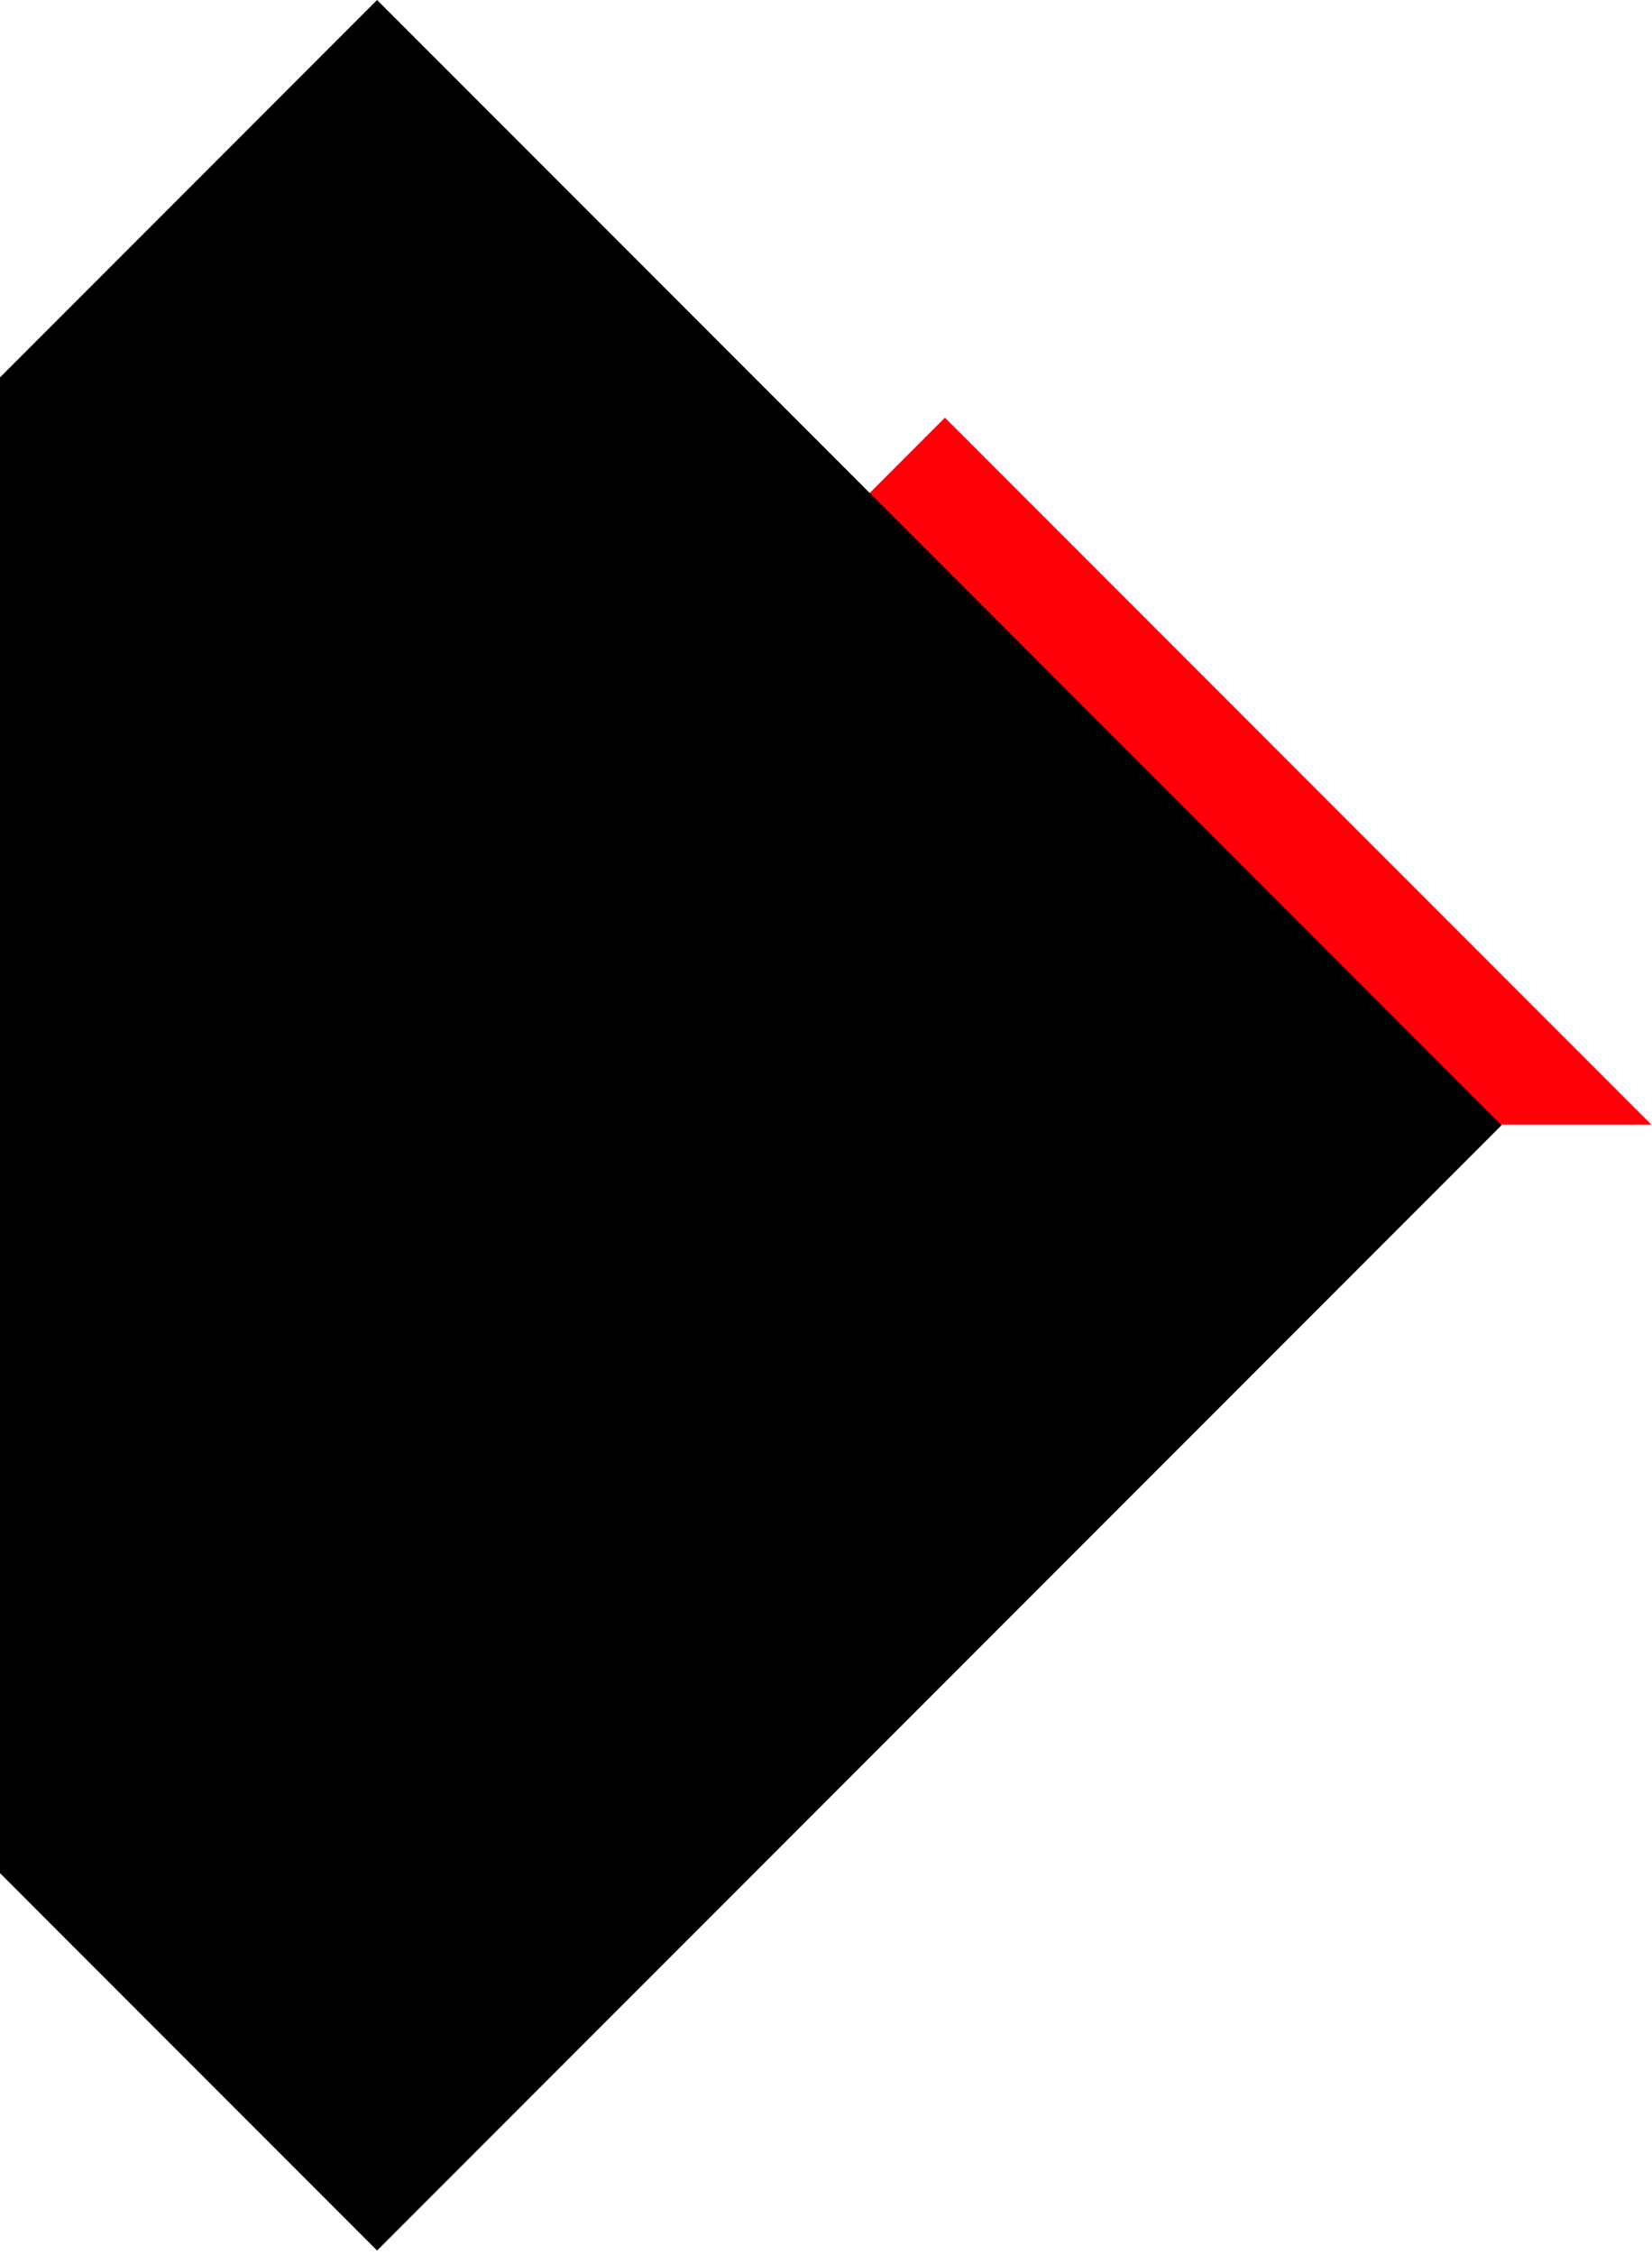 <svg width="294" height="401" viewBox="0 0 294 401" fill="none" xmlns="http://www.w3.org/2000/svg">
<path fill-rule="evenodd" clip-rule="evenodd" d="M42.445 200H293.889L168.167 74.278L42.445 200Z" fill="#FF0009"/>
<path fill-rule="evenodd" clip-rule="evenodd" d="M0 333.111L67.111 400.222L267.222 200.111L67.111 0L0 67.111V333.111Z" fill="black"/>
</svg>
